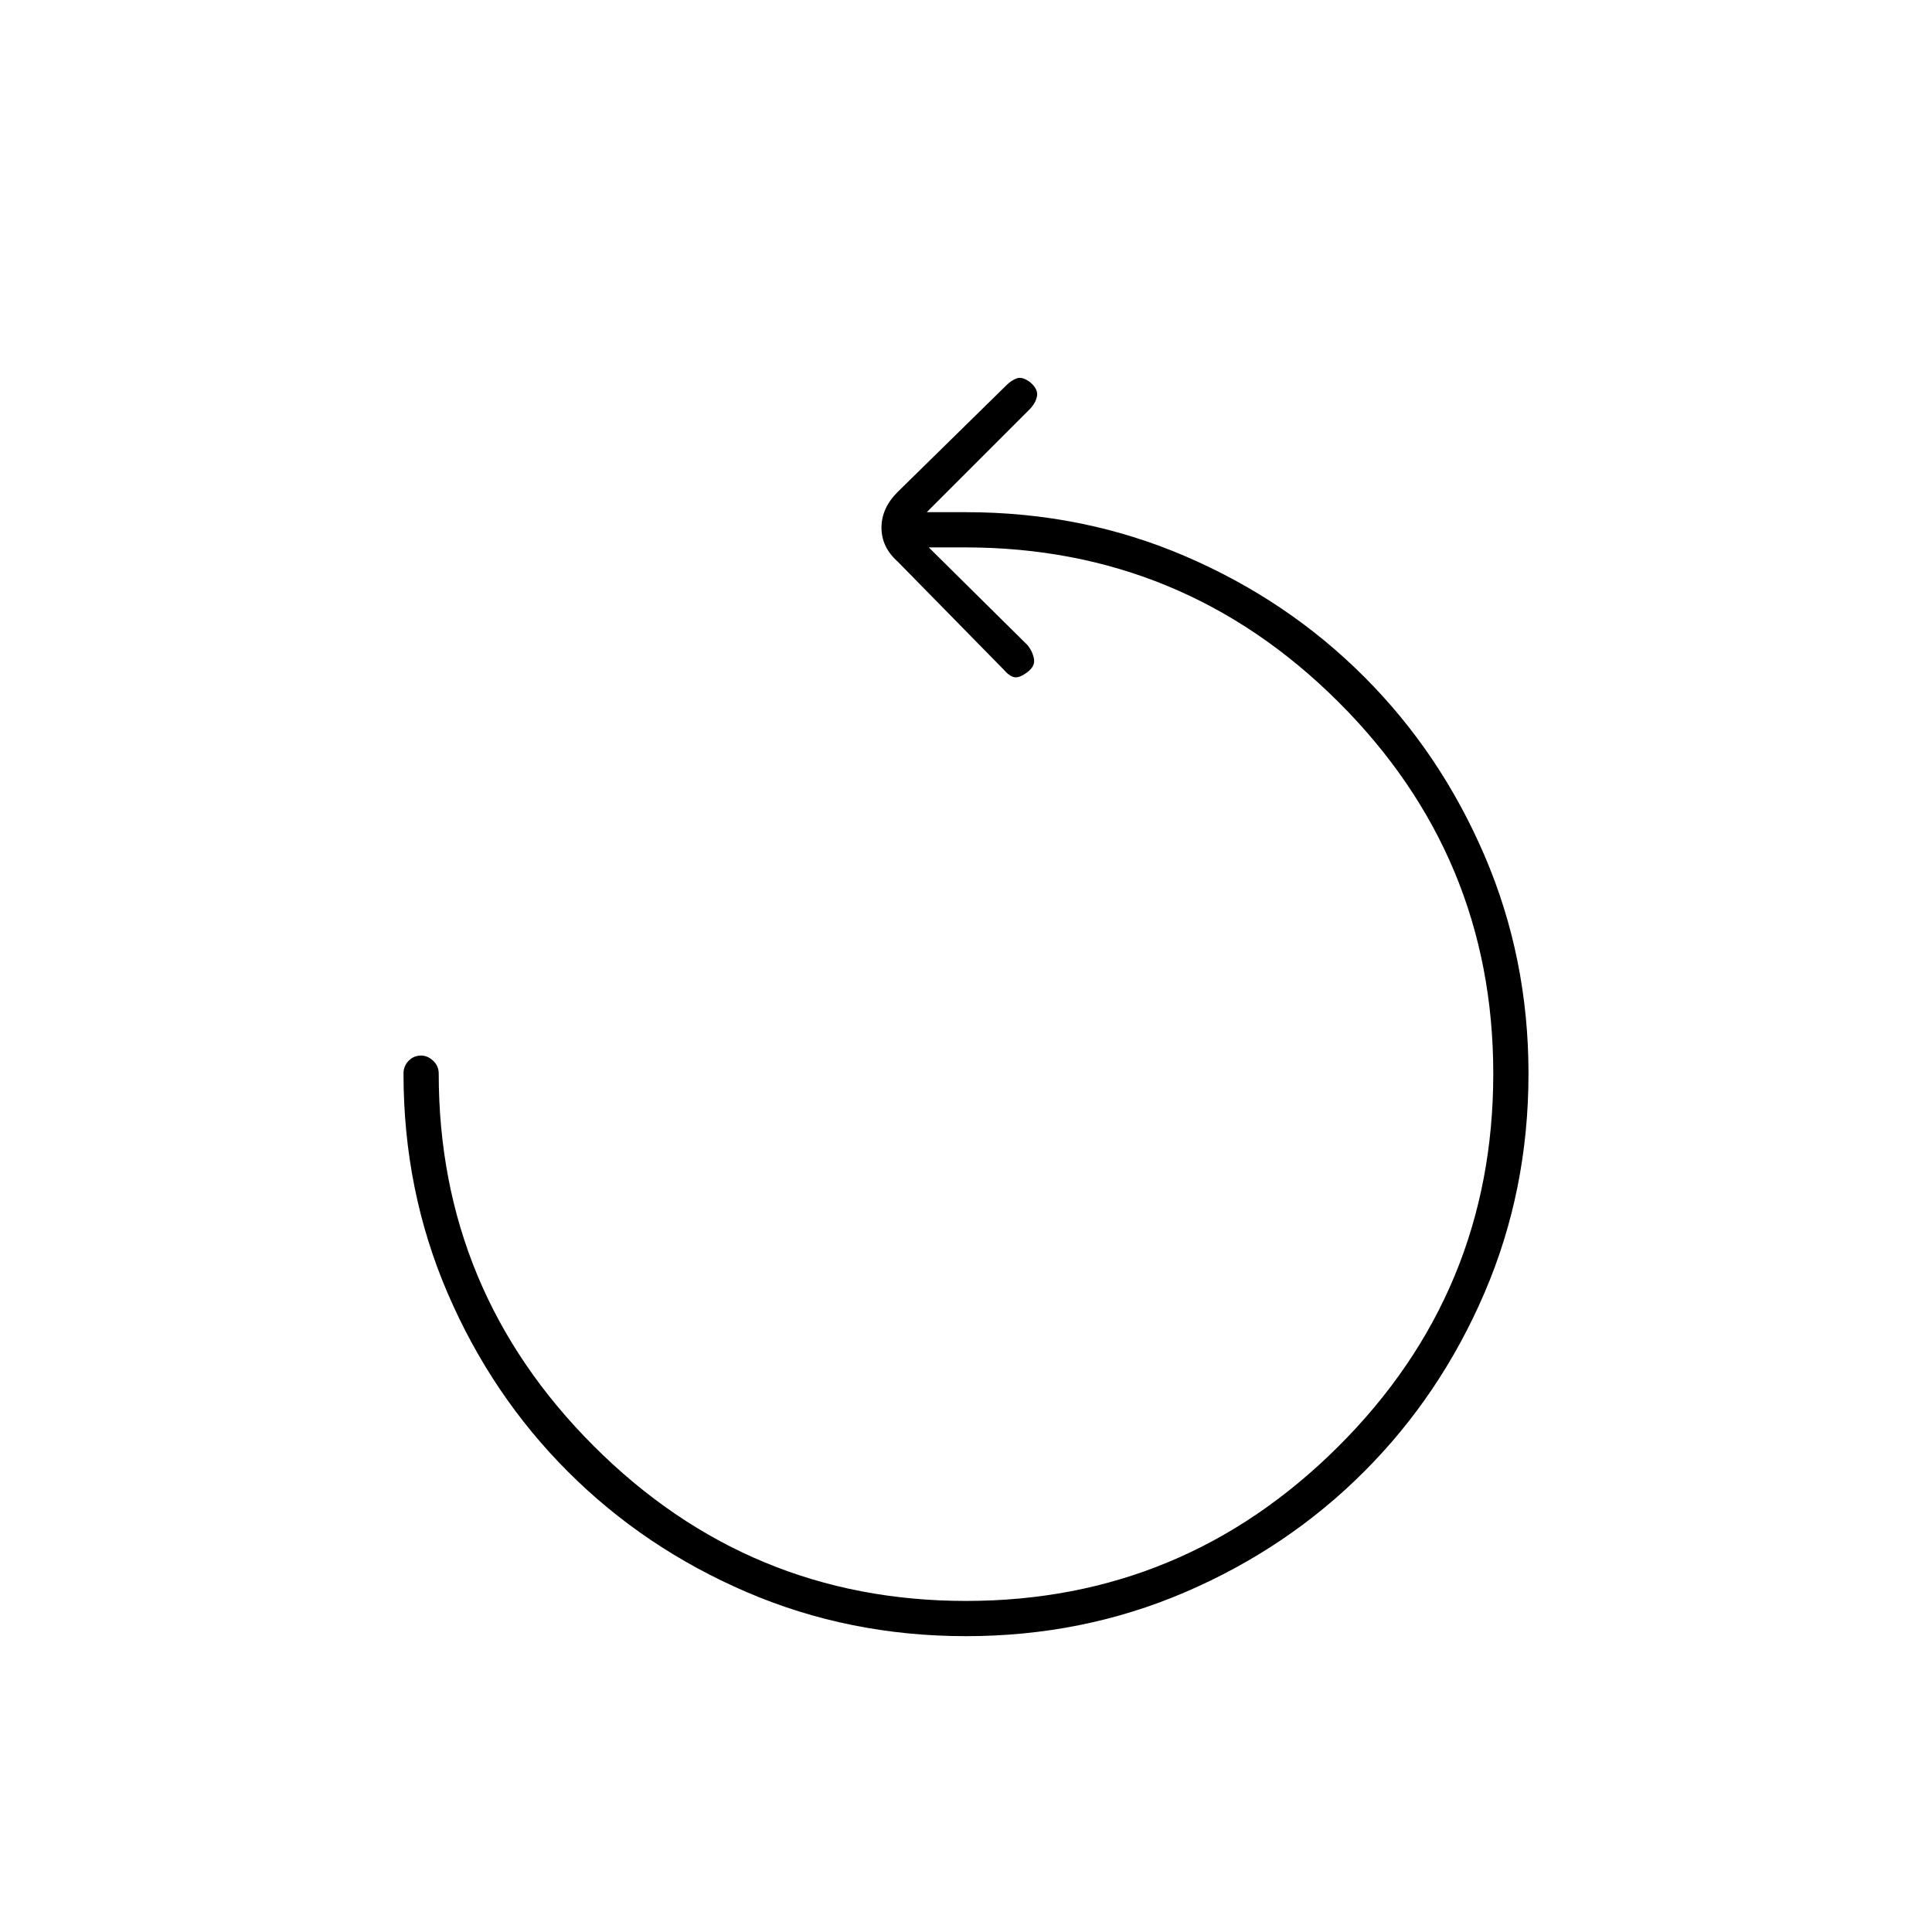 <svg xmlns="http://www.w3.org/2000/svg" height="20" viewBox="0 -960 960 960" width="20"><path d="M480-147q-58 0-108.88-21.85-50.89-21.85-88.9-59.87-38.02-38.01-59.87-88.9Q200.5-368.5 200.5-426.5q0-3.8 2.54-6.4 2.54-2.6 6.25-2.6 3.21 0 5.96 2.6t2.75 6.4q0 108 77 185t185 77q108 0 185-76.75t77-185.25q0-108-77-184.75T479.61-688H461.5l49 48.5q2.5 3 3.25 6.75t-3.27 6.75q-3.98 3-6.48 2.5-2.5-.5-5.5-4L446-681q-8-7.14-8-16.82t8-17.68l54-53q2.5-2.5 5.25-3.5t6.73 2q4.02 3.5 3.27 7-.75 3.5-3.75 6.5l-51 51H480q58 0 108.88 21.85 50.89 21.85 88.9 59.87 38.02 38.01 59.87 88.9Q759.5-484 759.5-426.5q0 58-21.85 108.88-21.85 50.89-59.87 88.9-38.01 38.02-88.9 59.87Q538-147 480-147Z"/></svg>